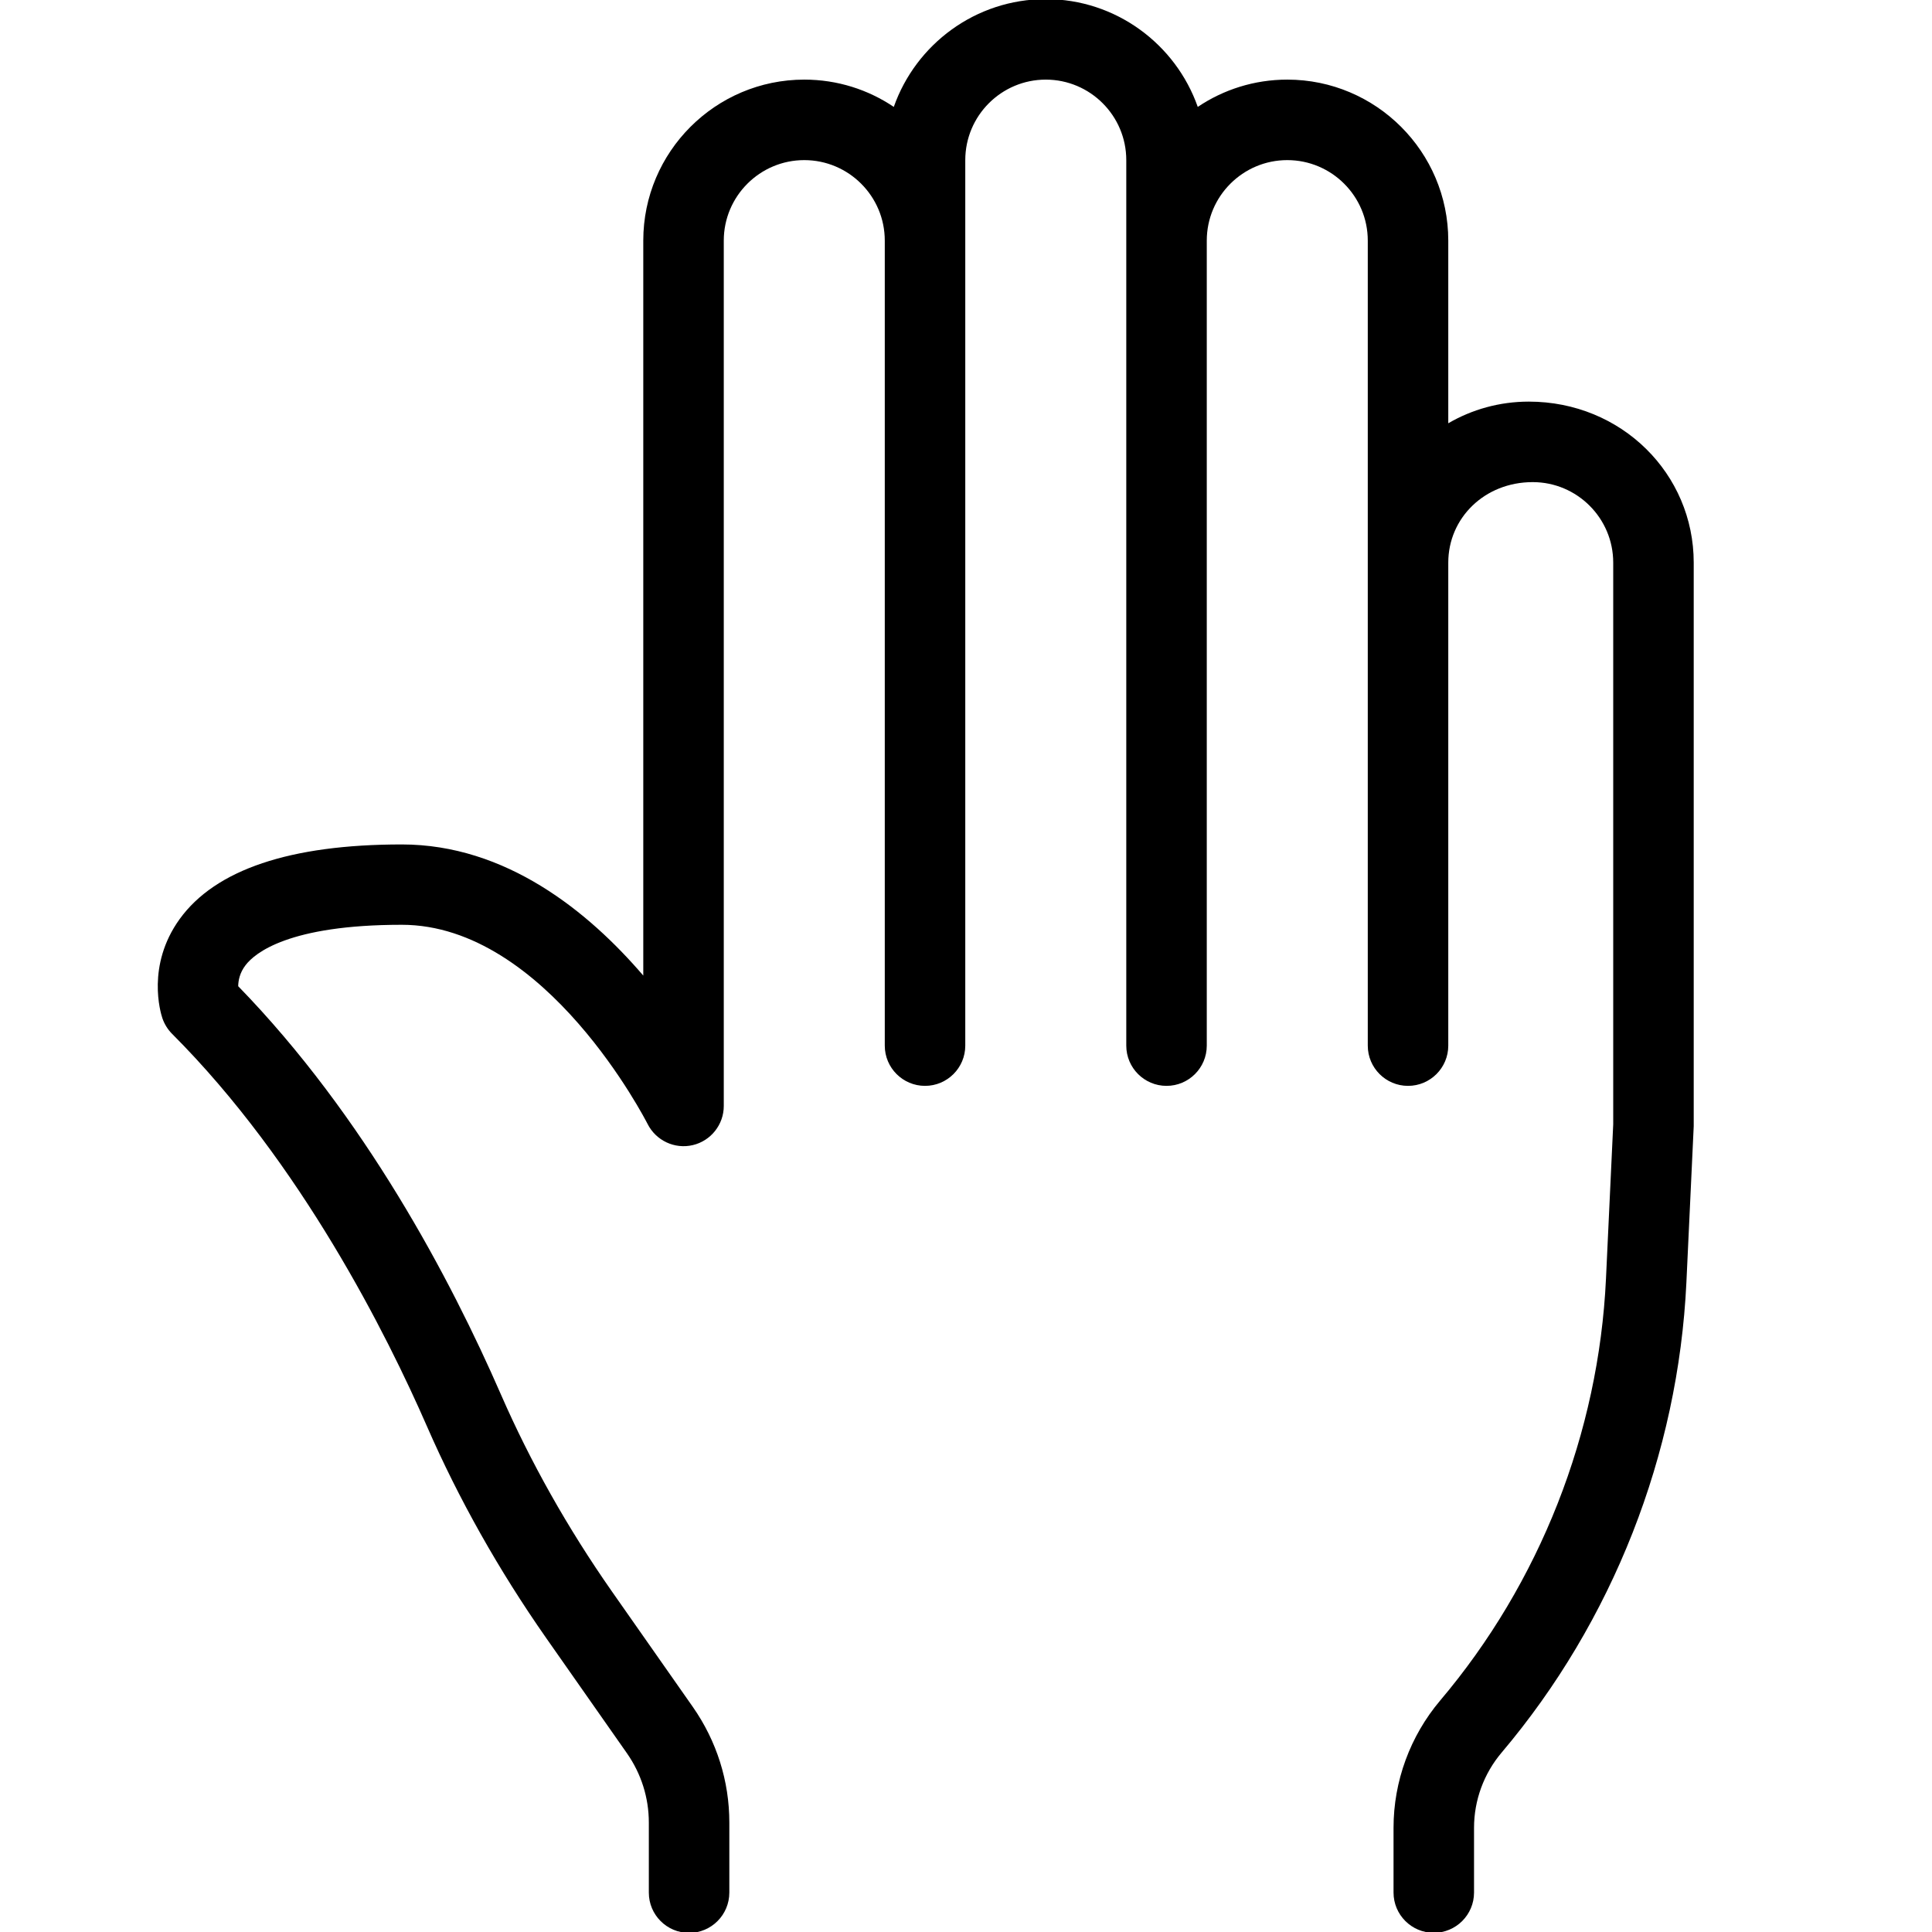 <svg id="_x31_" enable-background="new 0 0 24 24" height="16" viewBox="0 0 24 24" width="16" xmlns="http://www.w3.org/2000/svg"><g><g><path d="m8.56 24.011c-.276 0-.5-.224-.5-.5v-.87c0-.309-.094-.606-.271-.86l-1.007-1.437c-.587-.84-1.084-1.723-1.477-2.623-.495-1.133-1.563-3.273-3.167-4.878-.055-.055-.096-.122-.121-.195-.022-.065-.201-.654.214-1.23.444-.615 1.373-.928 2.76-.928 1.296 0 2.32.836 3 1.629v-9.13c0-1.103.897-2 2-2 .412 0 .794.125 1.112.339.274-.779 1.017-1.339 1.888-1.339s1.614.56 1.888 1.339c.318-.214.701-.339 1.112-.339 1.103 0 2 .897 2 2v2.269c.294-.171.636-.269 1-.269 1.152 0 2.049.897 2.049 2v7l-.091 1.942c-.101 2.136-.916 4.21-2.296 5.841-.22.26-.342.592-.342.933v.805c0 .276-.224.5-.5.5s-.5-.224-.5-.5v-.805c0-.577.206-1.138.578-1.579 1.239-1.463 1.971-3.324 2.061-5.241l.09-1.919v-6.977c0-.552-.449-1-1-1-.6 0-1.049.448-1.049 1v6c0 .276-.224.5-.5.5s-.5-.224-.5-.5v-10c0-.552-.449-1-1-1s-1 .448-1 1v10c0 .276-.224.5-.5.5s-.5-.224-.5-.5v-11c0-.552-.449-1-1-1s-1 .448-1 1v11c0 .276-.224.5-.5.5s-.5-.224-.5-.5v-10c0-.552-.449-1-1-1s-1 .448-1 1v10.75c0 .231-.16.433-.385.486s-.458-.056-.562-.264c-.013-.024-1.258-2.473-3.053-2.473-1.404 0-1.825.351-1.94.501-.074.096-.091.193-.092.262 1.572 1.616 2.639 3.64 3.262 5.068.367.841.831 1.665 1.38 2.45l1.007 1.437c.295.423.452.919.452 1.434v.87c0 .277-.224.501-.5.501z"/></g></g></svg>